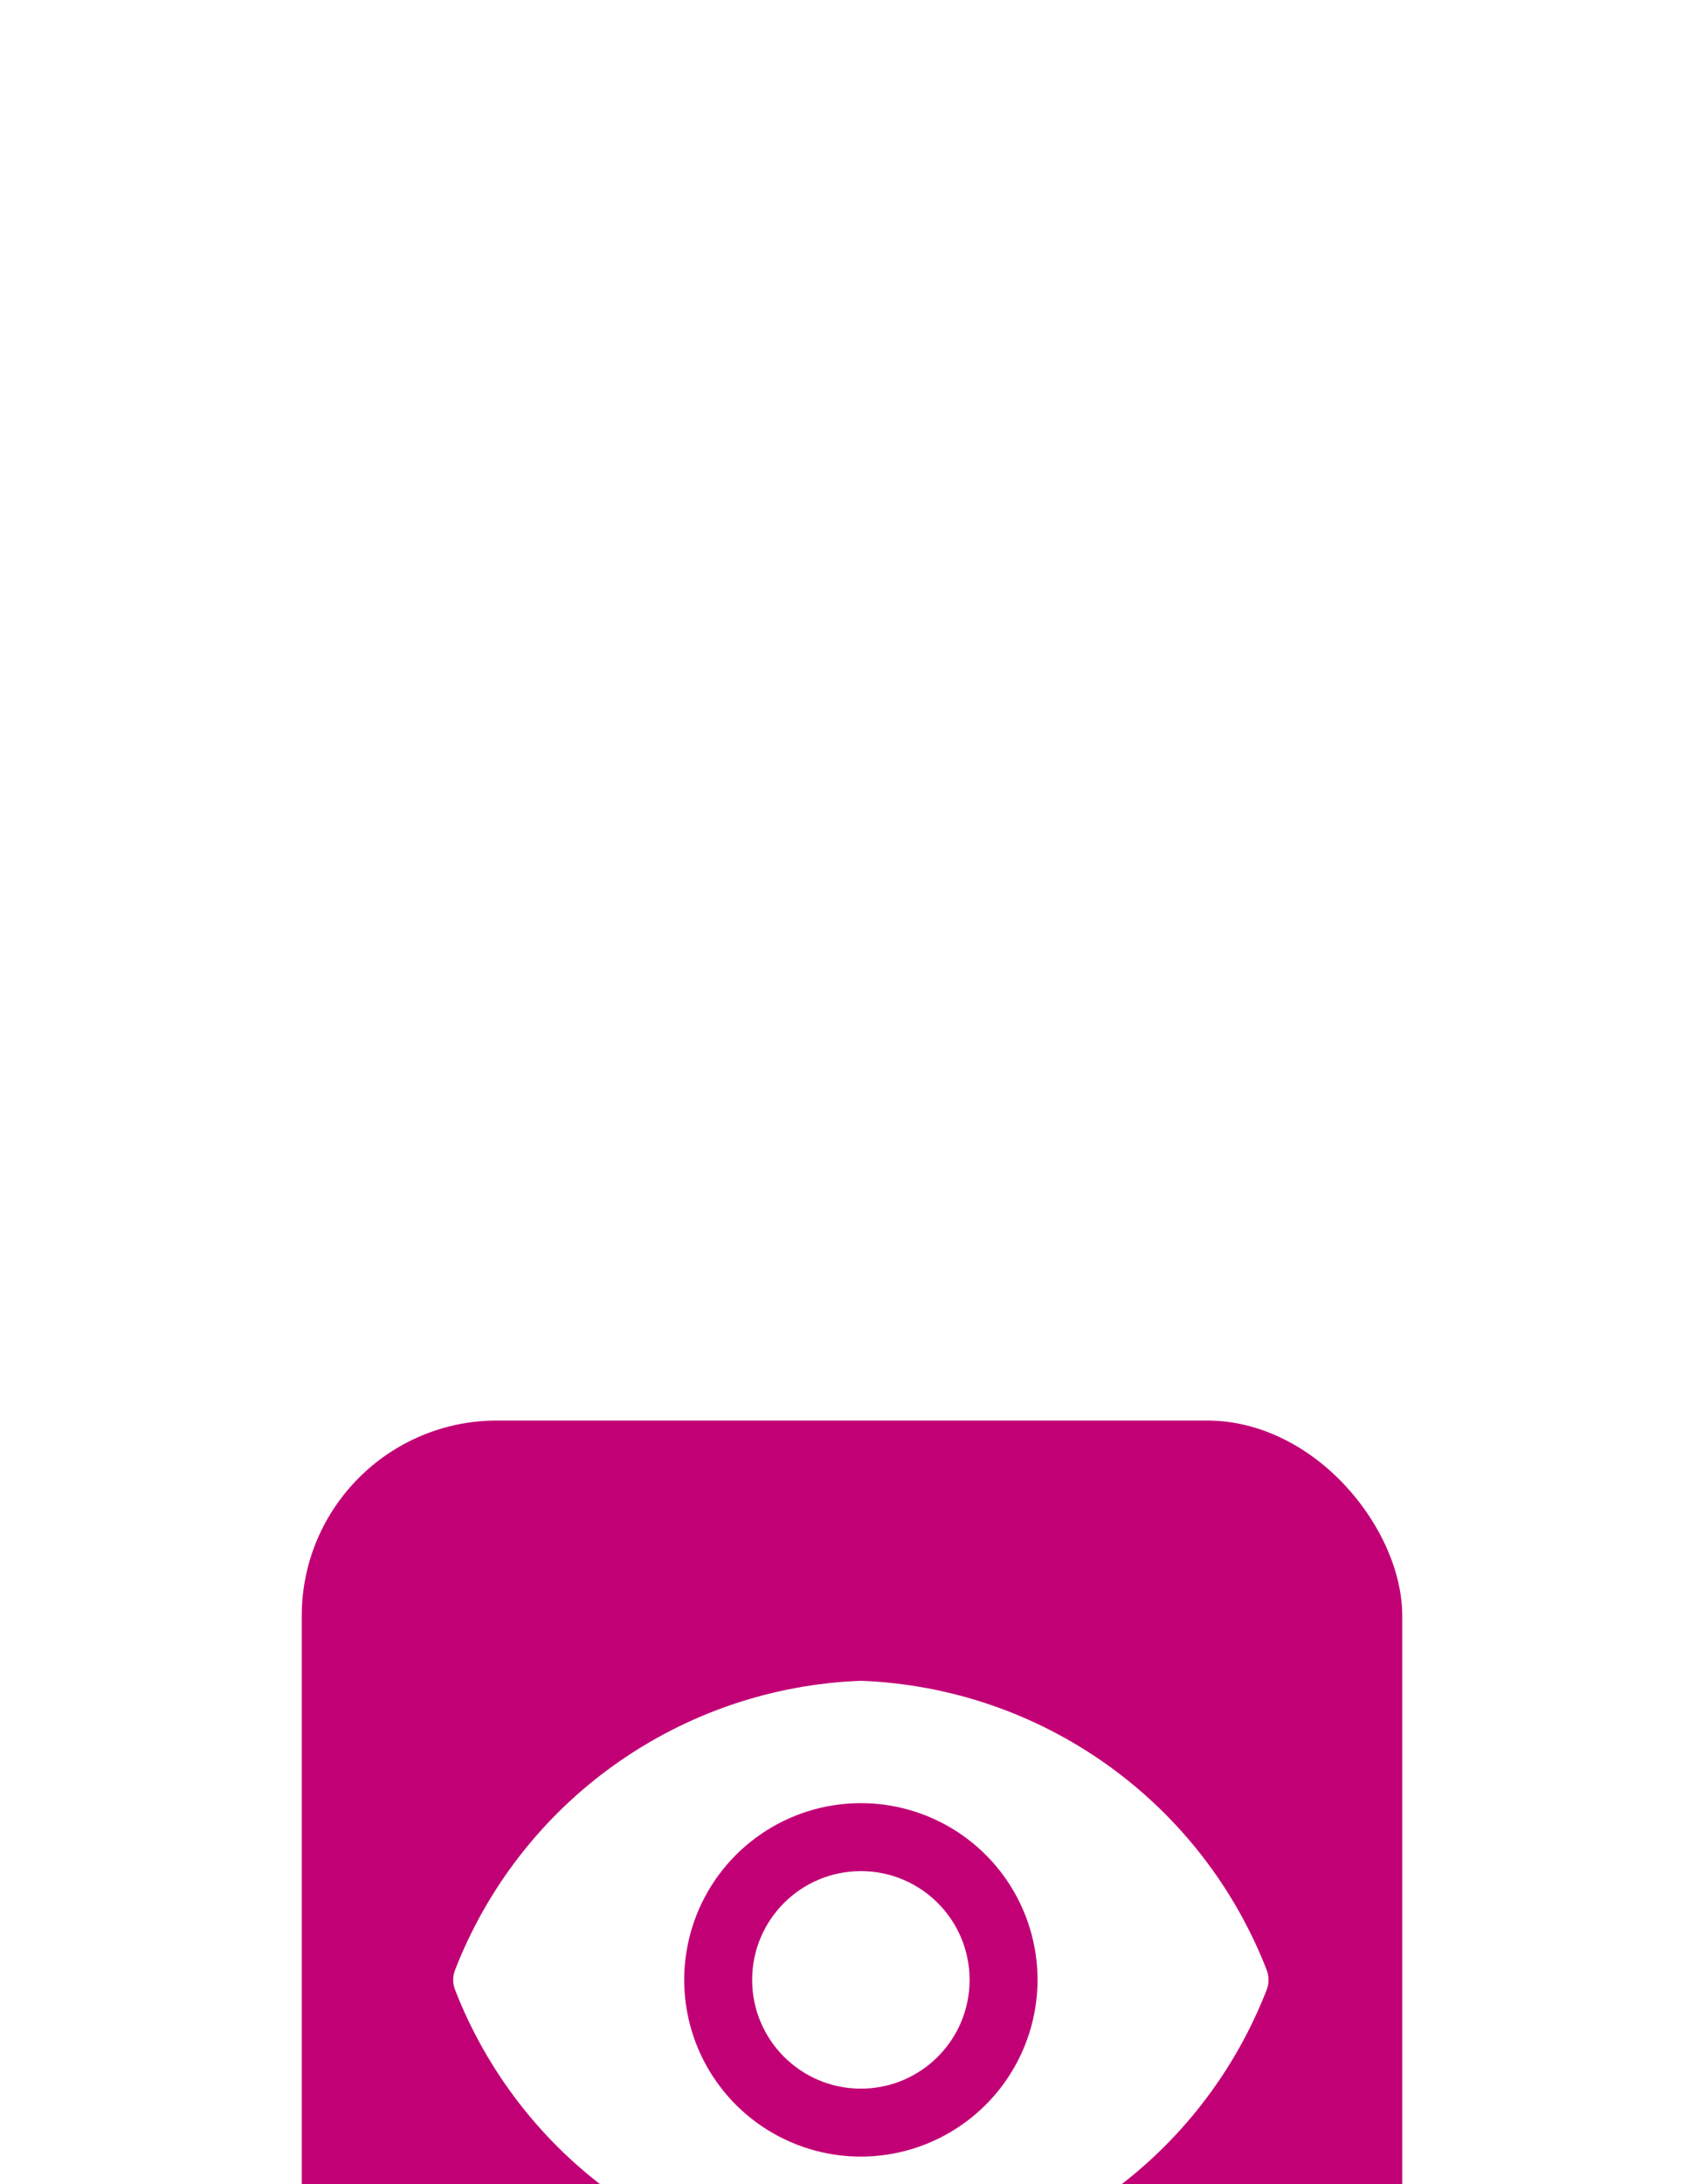 <svg width="96" height="123" viewBox="0 0 96 123" fill="none" xmlns="http://www.w3.org/2000/svg">
<g filter="url(#filter0_dddd_3248_5320)">
<rect x="17" y="3" width="62" height="62" rx="11" fill="#C20075"/>
<path d="M48.5 40.625C51.883 40.625 54.625 37.883 54.625 34.5C54.625 31.117 51.883 28.375 48.5 28.375C45.117 28.375 42.375 31.117 42.375 34.5C42.375 37.883 45.117 40.625 48.5 40.625Z" fill="white"/>
<path d="M71.377 33.979C69.576 29.321 66.449 25.292 62.383 22.391C58.318 19.49 53.491 17.844 48.5 17.656C43.509 17.844 38.682 19.49 34.616 22.391C30.55 25.292 27.424 29.321 25.623 33.979C25.501 34.316 25.501 34.684 25.623 35.021C27.424 39.679 30.55 43.708 34.616 46.609C38.682 49.51 43.509 51.156 48.5 51.344C53.491 51.156 58.318 49.51 62.383 46.609C66.449 43.708 69.576 39.679 71.377 35.021C71.498 34.684 71.498 34.316 71.377 33.979ZM48.5 44.453C46.531 44.453 44.607 43.869 42.97 42.776C41.333 41.682 40.058 40.128 39.304 38.309C38.551 36.49 38.354 34.489 38.738 32.558C39.122 30.628 40.07 28.854 41.462 27.462C42.854 26.07 44.627 25.122 46.558 24.738C48.489 24.354 50.49 24.551 52.309 25.305C54.127 26.058 55.682 27.334 56.776 28.97C57.869 30.607 58.453 32.532 58.453 34.5C58.449 37.139 57.399 39.668 55.533 41.533C53.668 43.399 51.138 44.449 48.5 44.453Z" fill="white"/>
</g>
<defs>
<filter id="filter0_dddd_3248_5320" x="0" y="0" width="96" height="123" filterUnits="userSpaceOnUse" color-interpolation-filters="sRGB">
<feFlood flood-opacity="0" result="BackgroundImageFix"/>
<feColorMatrix in="SourceAlpha" type="matrix" values="0 0 0 0 0 0 0 0 0 0 0 0 0 0 0 0 0 0 127 0" result="hardAlpha"/>
<feOffset dy="3"/>
<feGaussianBlur stdDeviation="3"/>
<feColorMatrix type="matrix" values="0 0 0 0 0 0 0 0 0 0 0 0 0 0 0 0 0 0 0.2 0"/>
<feBlend mode="normal" in2="BackgroundImageFix" result="effect1_dropShadow_3248_5320"/>
<feColorMatrix in="SourceAlpha" type="matrix" values="0 0 0 0 0 0 0 0 0 0 0 0 0 0 0 0 0 0 127 0" result="hardAlpha"/>
<feOffset dy="10"/>
<feGaussianBlur stdDeviation="5"/>
<feColorMatrix type="matrix" values="0 0 0 0 0 0 0 0 0 0 0 0 0 0 0 0 0 0 0.17 0"/>
<feBlend mode="normal" in2="effect1_dropShadow_3248_5320" result="effect2_dropShadow_3248_5320"/>
<feColorMatrix in="SourceAlpha" type="matrix" values="0 0 0 0 0 0 0 0 0 0 0 0 0 0 0 0 0 0 127 0" result="hardAlpha"/>
<feOffset dy="23"/>
<feGaussianBlur stdDeviation="7"/>
<feColorMatrix type="matrix" values="0 0 0 0 0 0 0 0 0 0 0 0 0 0 0 0 0 0 0.1 0"/>
<feBlend mode="normal" in2="effect2_dropShadow_3248_5320" result="effect3_dropShadow_3248_5320"/>
<feColorMatrix in="SourceAlpha" type="matrix" values="0 0 0 0 0 0 0 0 0 0 0 0 0 0 0 0 0 0 127 0" result="hardAlpha"/>
<feOffset dy="41"/>
<feGaussianBlur stdDeviation="8.5"/>
<feColorMatrix type="matrix" values="0 0 0 0 0 0 0 0 0 0 0 0 0 0 0 0 0 0 0.03 0"/>
<feBlend mode="normal" in2="effect3_dropShadow_3248_5320" result="effect4_dropShadow_3248_5320"/>
<feBlend mode="normal" in="SourceGraphic" in2="effect4_dropShadow_3248_5320" result="shape"/>
</filter>
</defs>
</svg>
